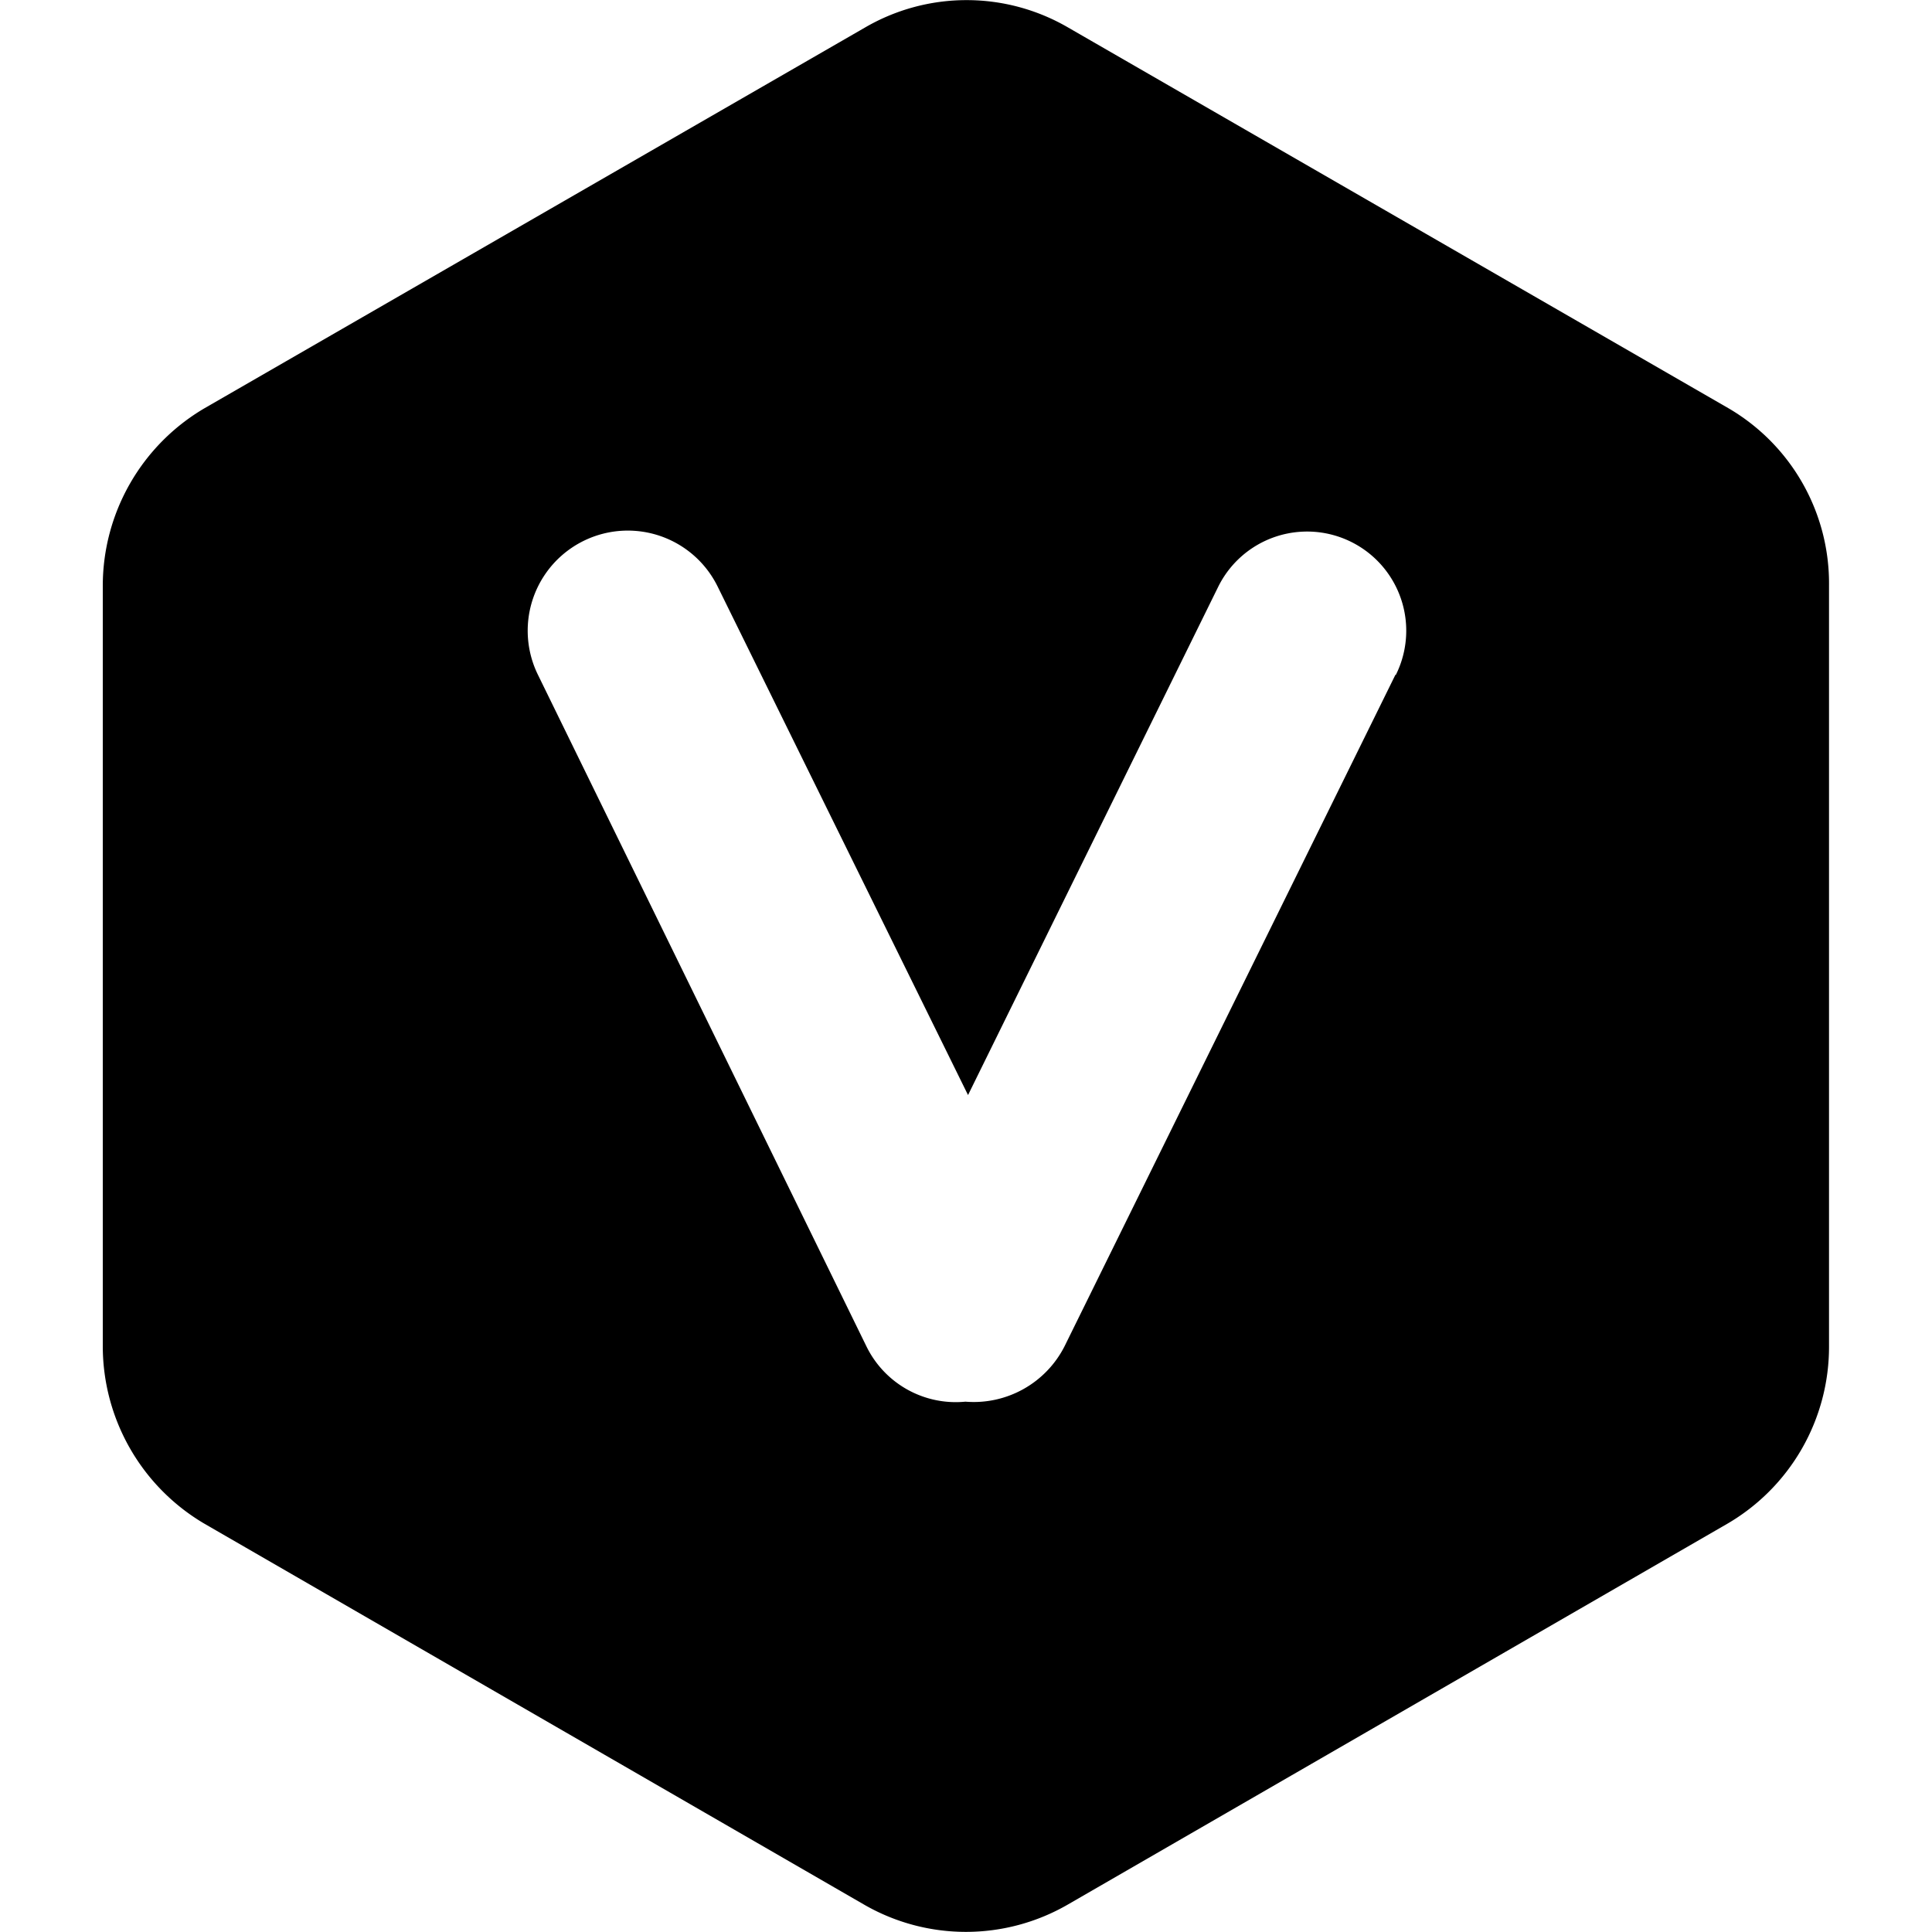 <?xml version="1.0" standalone="no"?><!DOCTYPE svg PUBLIC "-//W3C//DTD SVG 1.1//EN" "http://www.w3.org/Graphics/SVG/1.1/DTD/svg11.dtd"><svg t="1603159872601" class="icon" viewBox="0 0 1024 1024" version="1.1" xmlns="http://www.w3.org/2000/svg" p-id="3689" xmlns:xlink="http://www.w3.org/1999/xlink" width="200" height="200"><defs><style type="text/css"></style></defs><path d="M916.019 216.32l-349.696-201.626a107.008 107.008 0 0 0-108.032 0L108.493 216.32a109.158 109.158 0 0 0-54.016 94.054v403.2a109.21 109.21 0 0 0 54.016 94.106l349.184 201.626a107.981 107.981 0 0 0 108.544 0l349.184-201.626a108.544 108.544 0 0 0 54.016-94.106V310.374a107.52 107.52 0 0 0-53.402-94.054z m-176.435 141.363l-175.36 355.891a53.965 53.965 0 0 1-52.531 29.338 52.685 52.685 0 0 1-52.48-29.338l-174.08-355.891a53.043 53.043 0 0 1 95.232-46.797l132.71 269.517 132.659-269.517a52.531 52.531 0 1 1 94.106 46.797z" p-id="3690"></path></svg>